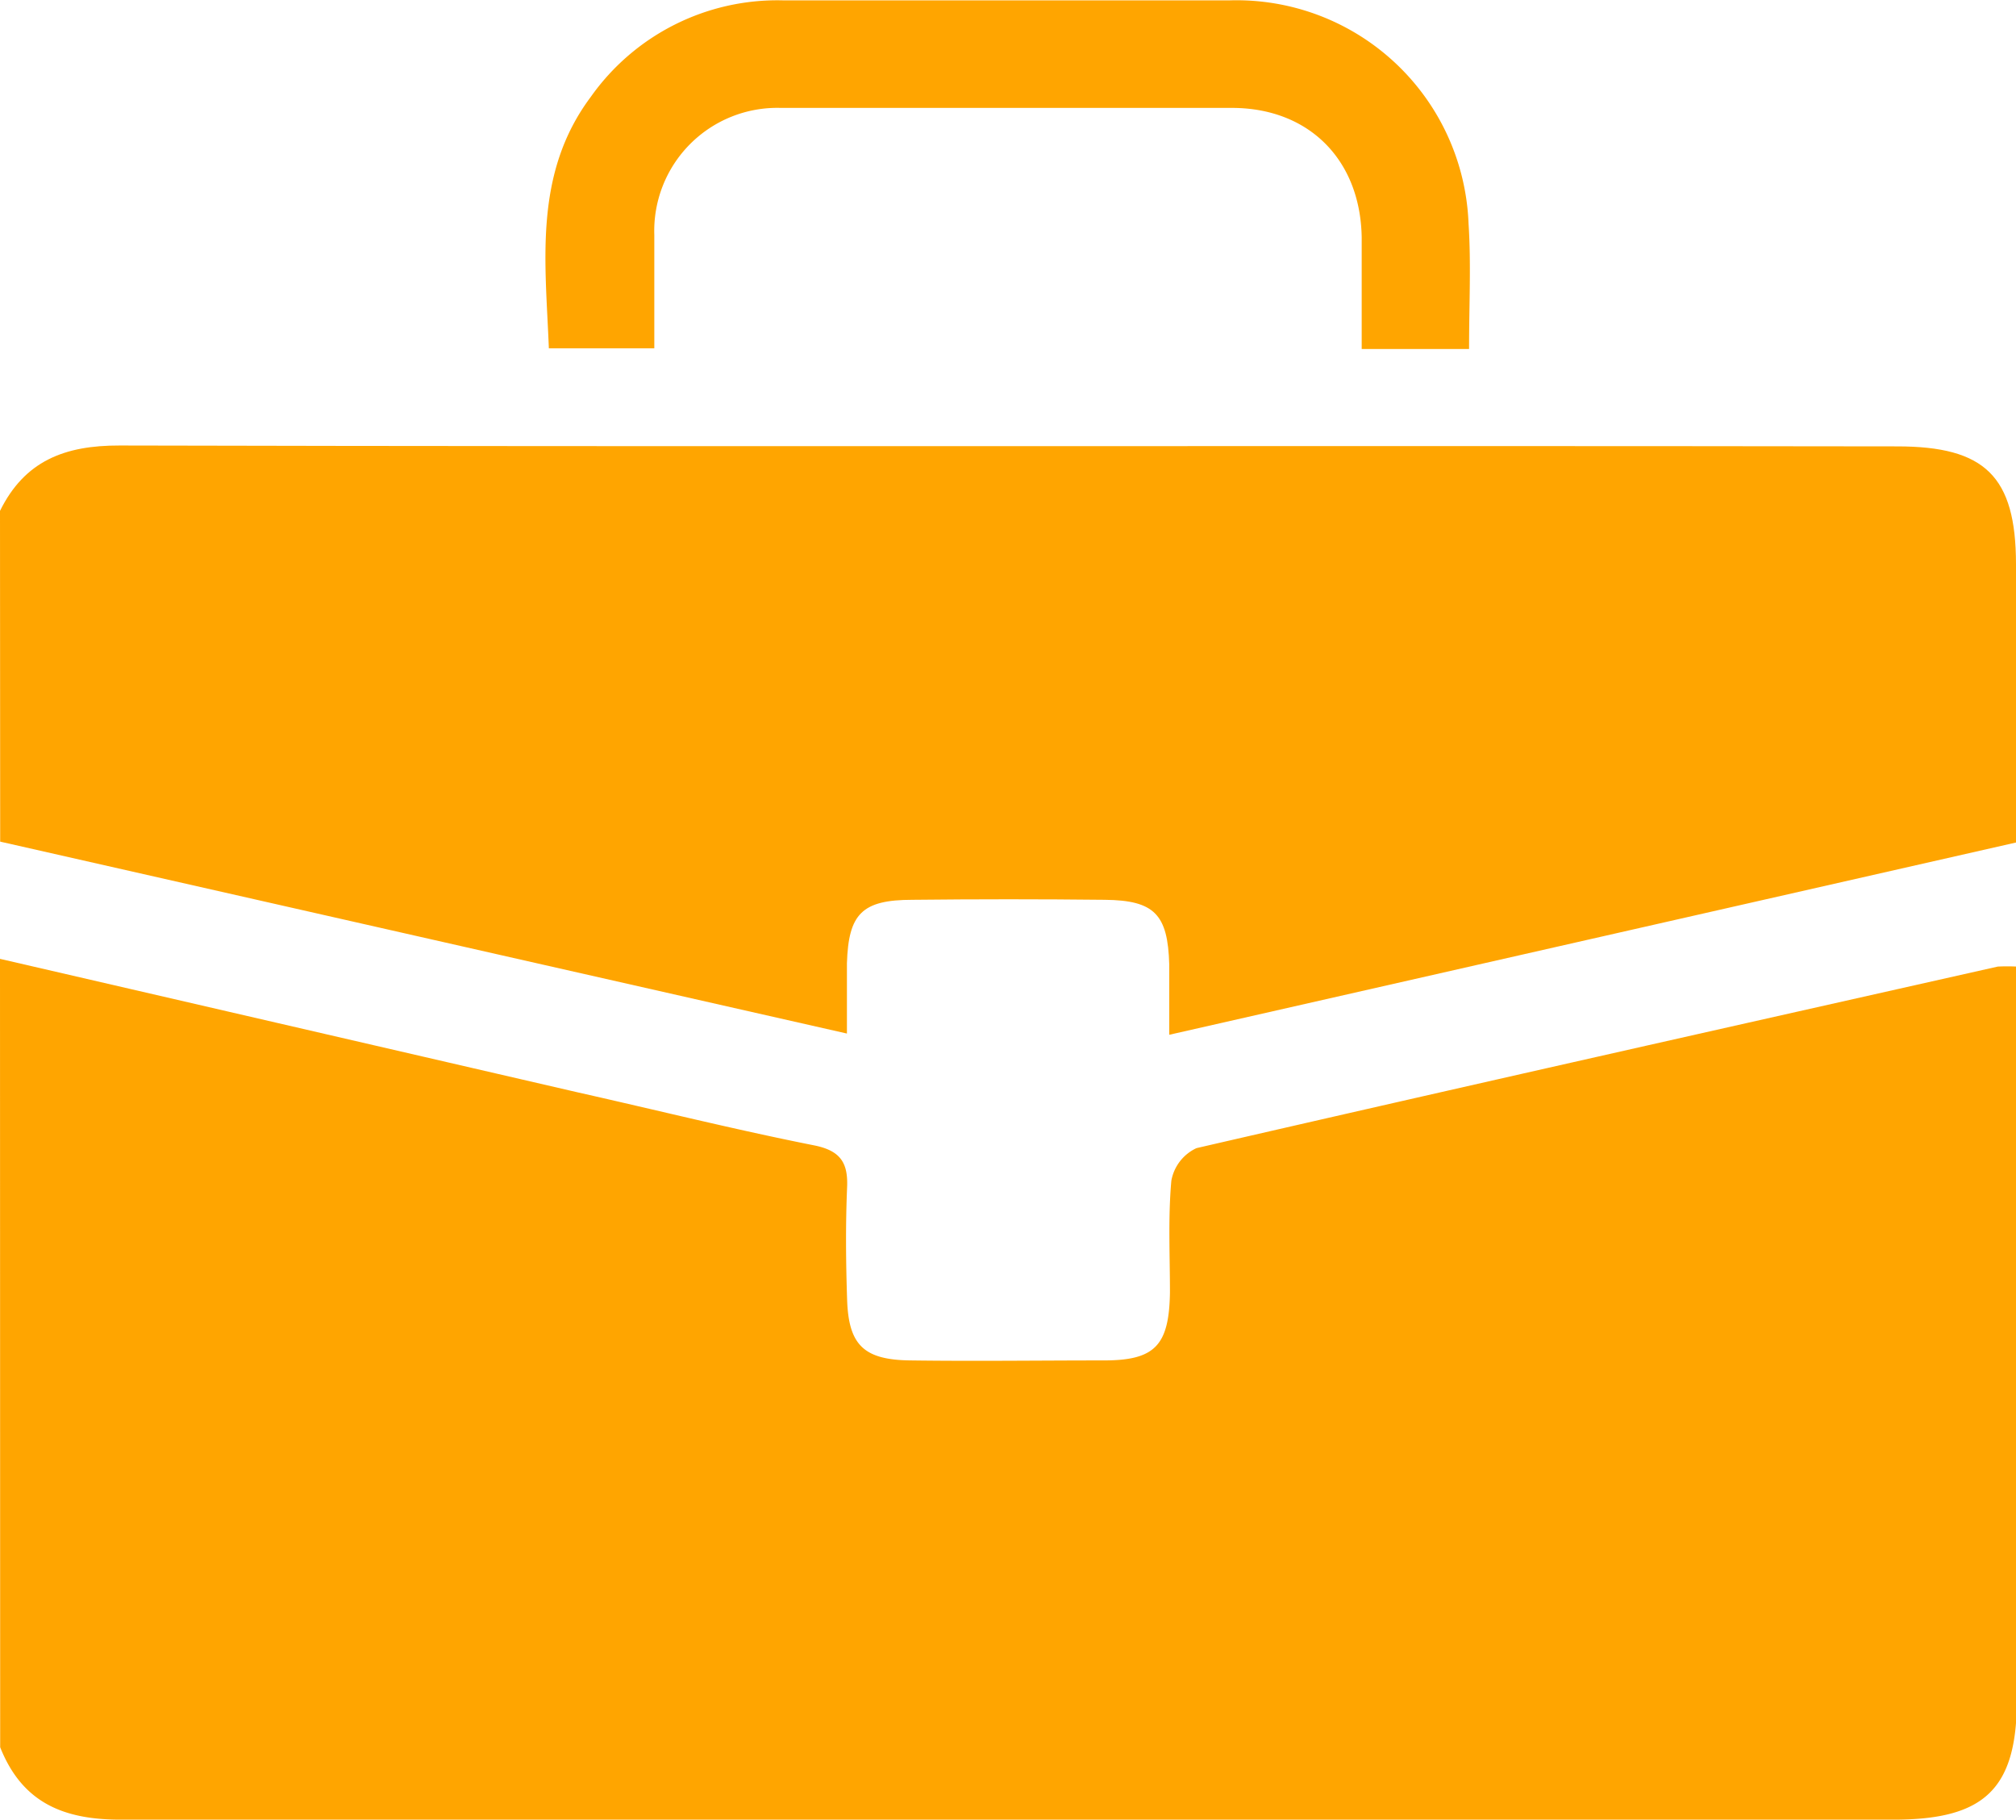 <svg id="Layer_1" data-name="Layer 1" xmlns="http://www.w3.org/2000/svg" viewBox="0 0 114.71 103.54"><defs><style>.cls-1{fill:orange;}</style></defs><path class="cls-1" d="M802.29,341.07l32.93,7.61c4.45,1,8.9,2.11,13.38,3,1.52.3,1.95,1,1.89,2.39-.09,2.12-.07,4.25,0,6.37.08,2.61.95,3.45,3.61,3.48,3.65.05,7.31,0,11,0,2.92,0,3.71-.86,3.76-3.86,0-2.13-.11-4.26.08-6.37a2.54,2.54,0,0,1,1.43-1.85c15.18-3.5,30.39-6.91,45.59-10.33a10.74,10.74,0,0,1,1.09,0v41.7c0,5.07-1.81,6.84-7,6.84q-50.46,0-100.92,0c-3.28,0-5.59-1-6.83-4.12Z" transform="translate(-802.29 -286.51)"/><path class="cls-1" d="M802.29,315.58c1.4-2.84,3.67-3.73,6.81-3.72,33.71.08,67.43,0,101.14.05,5,0,6.75,1.7,6.76,6.69v15.85l-48.18,10.94c0-1.51,0-2.73,0-4-.08-2.85-.84-3.65-3.66-3.68q-5.48-.06-10.95,0c-2.88,0-3.64.8-3.73,3.61,0,1.18,0,2.37,0,4l-48.18-10.92Z" transform="translate(-802.29 -286.51)"/><path class="cls-1" d="M885.88,306.37h-6.11c0-2.17,0-4.26,0-6.35-.07-4.42-3-7.35-7.34-7.37q-12.85,0-25.71,0a7,7,0,0,0-7.2,7.23c0,2.11,0,4.21,0,6.45h-6c-.19-4.91-.89-9.92,2.38-14.3a13,13,0,0,1,10.92-5.5q12.72,0,25.46,0a13.21,13.21,0,0,1,13.57,12.7C886,301.51,885.88,303.8,885.88,306.37Z" transform="translate(-802.29 -286.51)"/></svg>